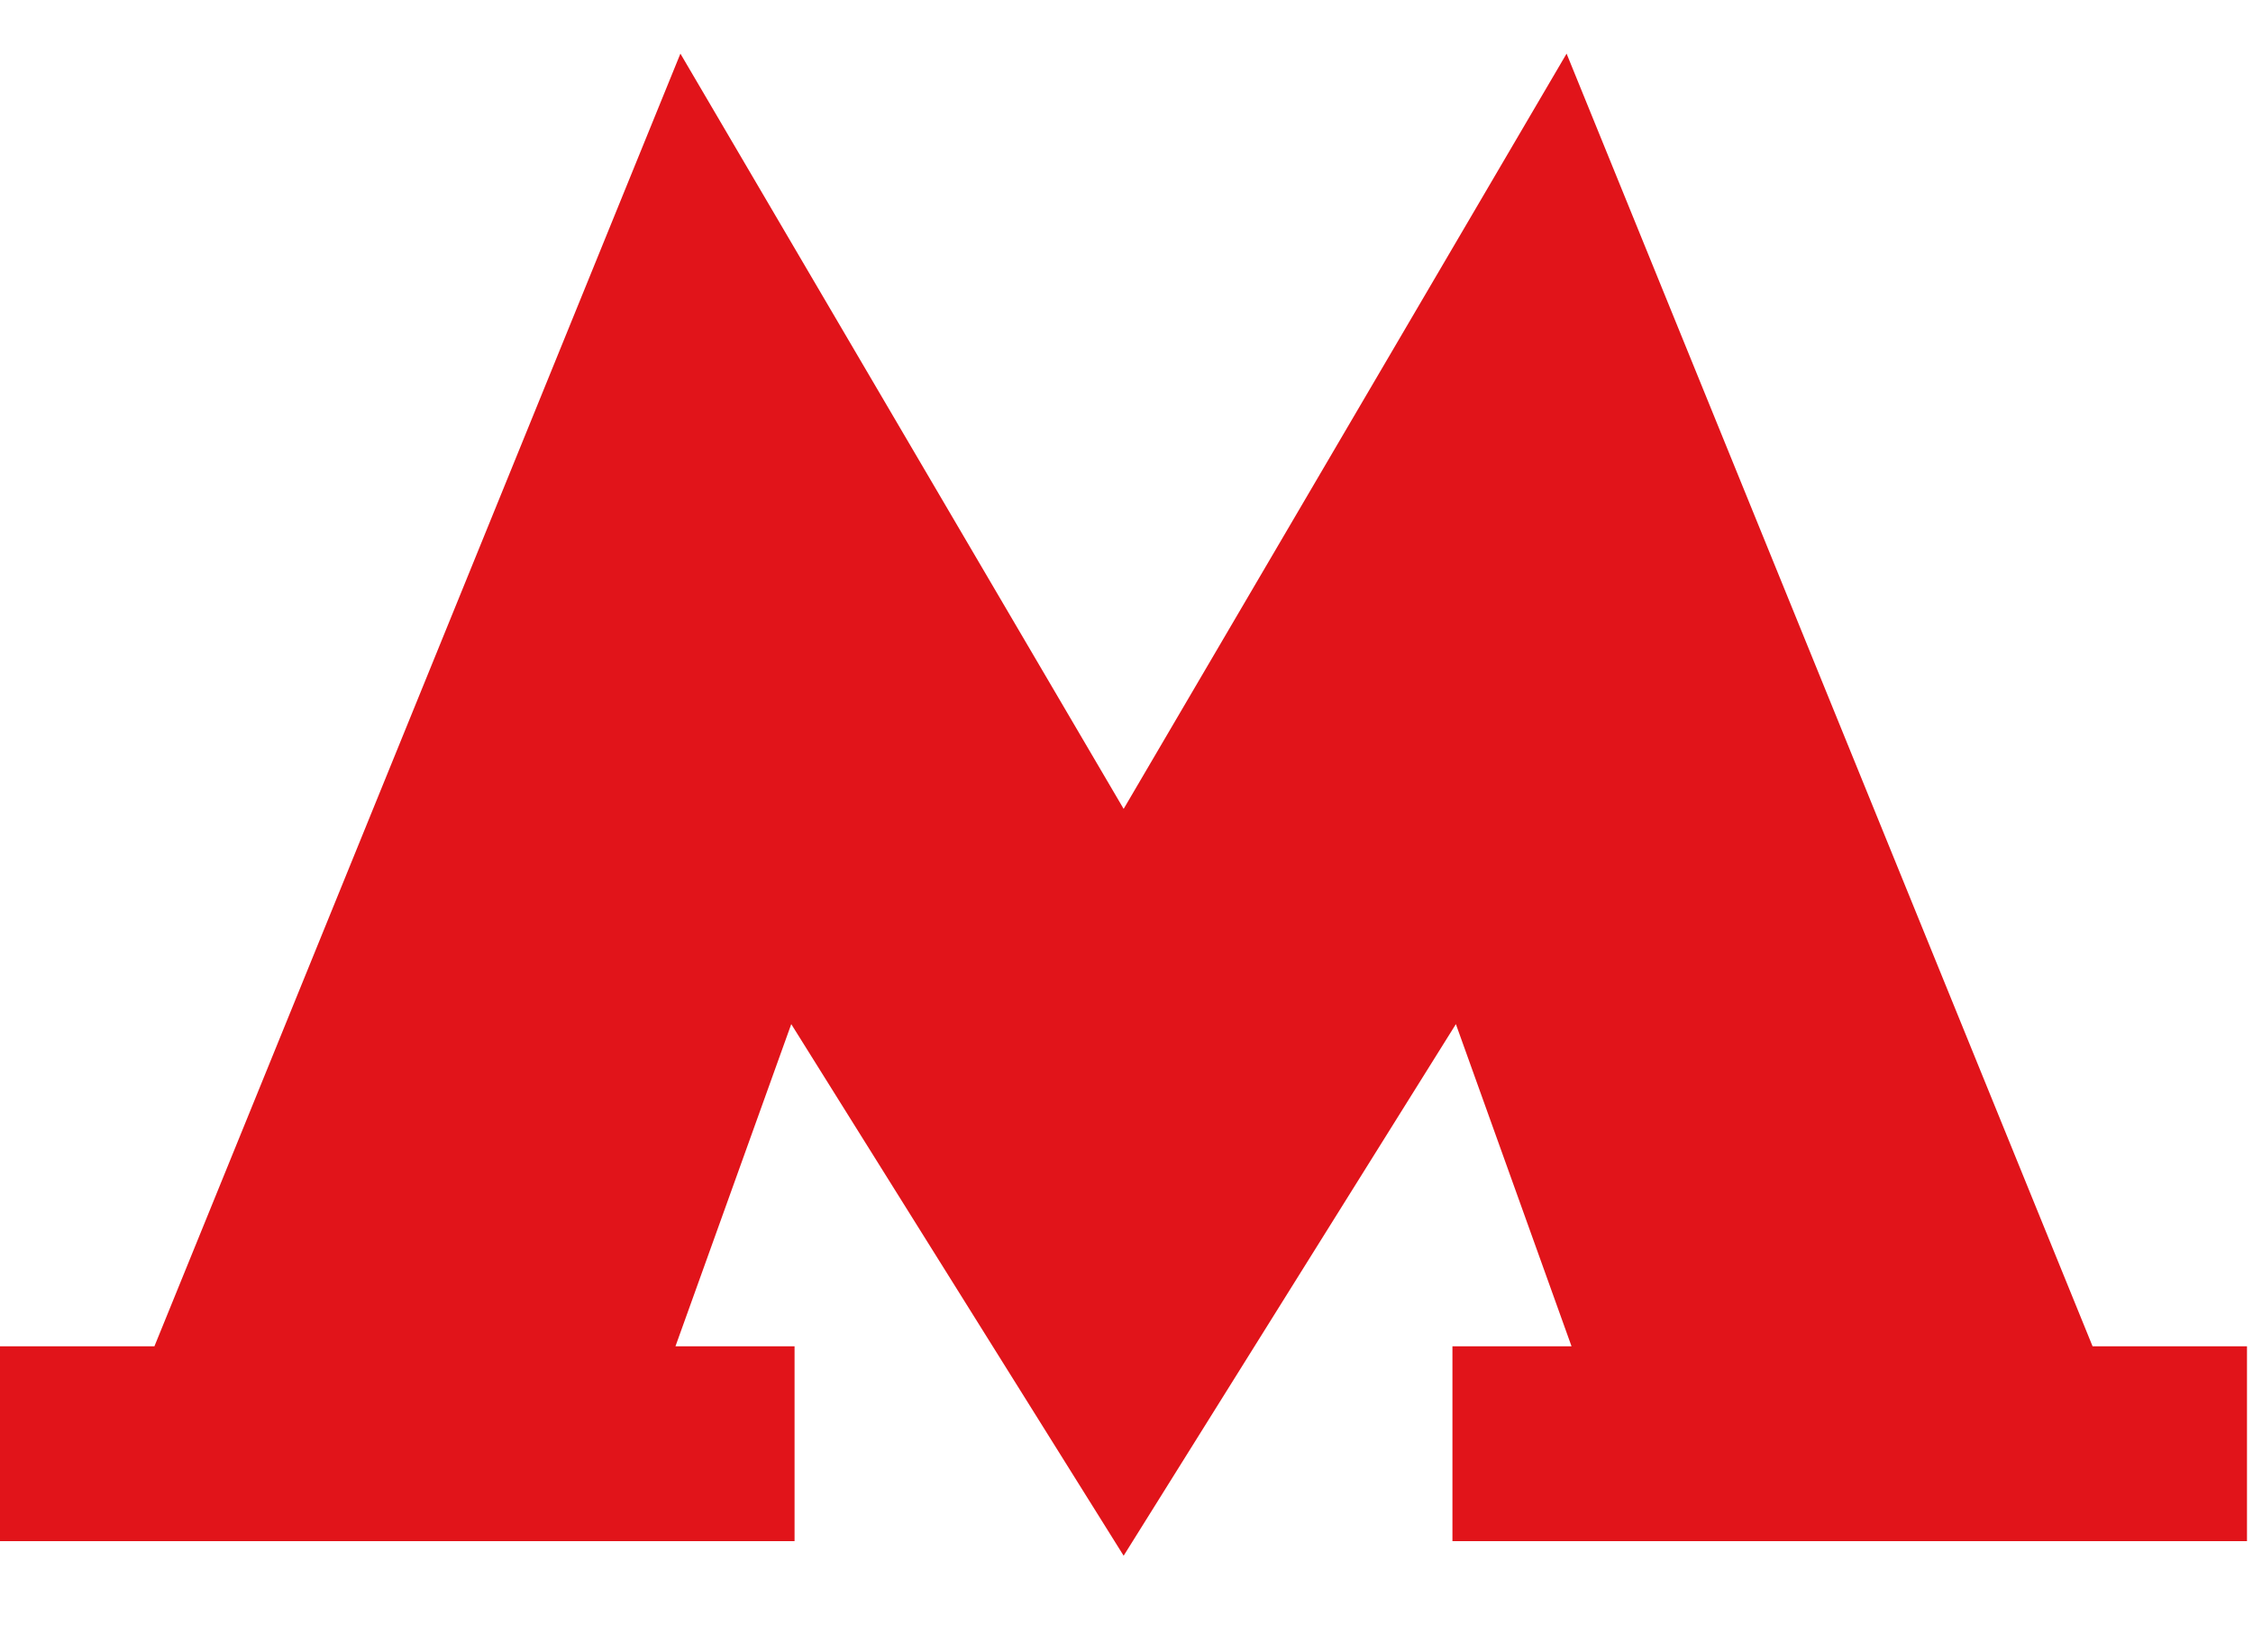 <?xml version="1.0" encoding="UTF-8"?>
<svg width="15px" height="11px" viewBox="0 0 15 11" version="1.1" xmlns="http://www.w3.org/2000/svg" xmlns:xlink="http://www.w3.org/1999/xlink">
    <!-- Generator: Sketch 46.2 (44496) - http://www.bohemiancoding.com/sketch -->
    <title>Metro</title>
    <desc>Created with Sketch.</desc>
    <defs></defs>
    <g id="Page-1" stroke="none" stroke-width="1" fill="none" fill-rule="evenodd">
        <g id="Artboard-Copy-5" transform="translate(-76, -580)" fill="#E1141A">
            <g id="Metro" transform="translate(76, 580.357)">
                <polygon id="Page-1" points="10.43 0 7.481 5.028 4.53 0 1.028 8.606 0 8.606 0 9.903 5.29 9.903 5.29 8.606 4.497 8.606 5.268 6.461 7.481 10 9.693 6.461 10.463 8.606 9.67 8.606 9.67 9.903 14.96 9.903 14.96 8.606 13.932 8.606"></polygon>
            </g>
        </g>
    </g>
</svg>
